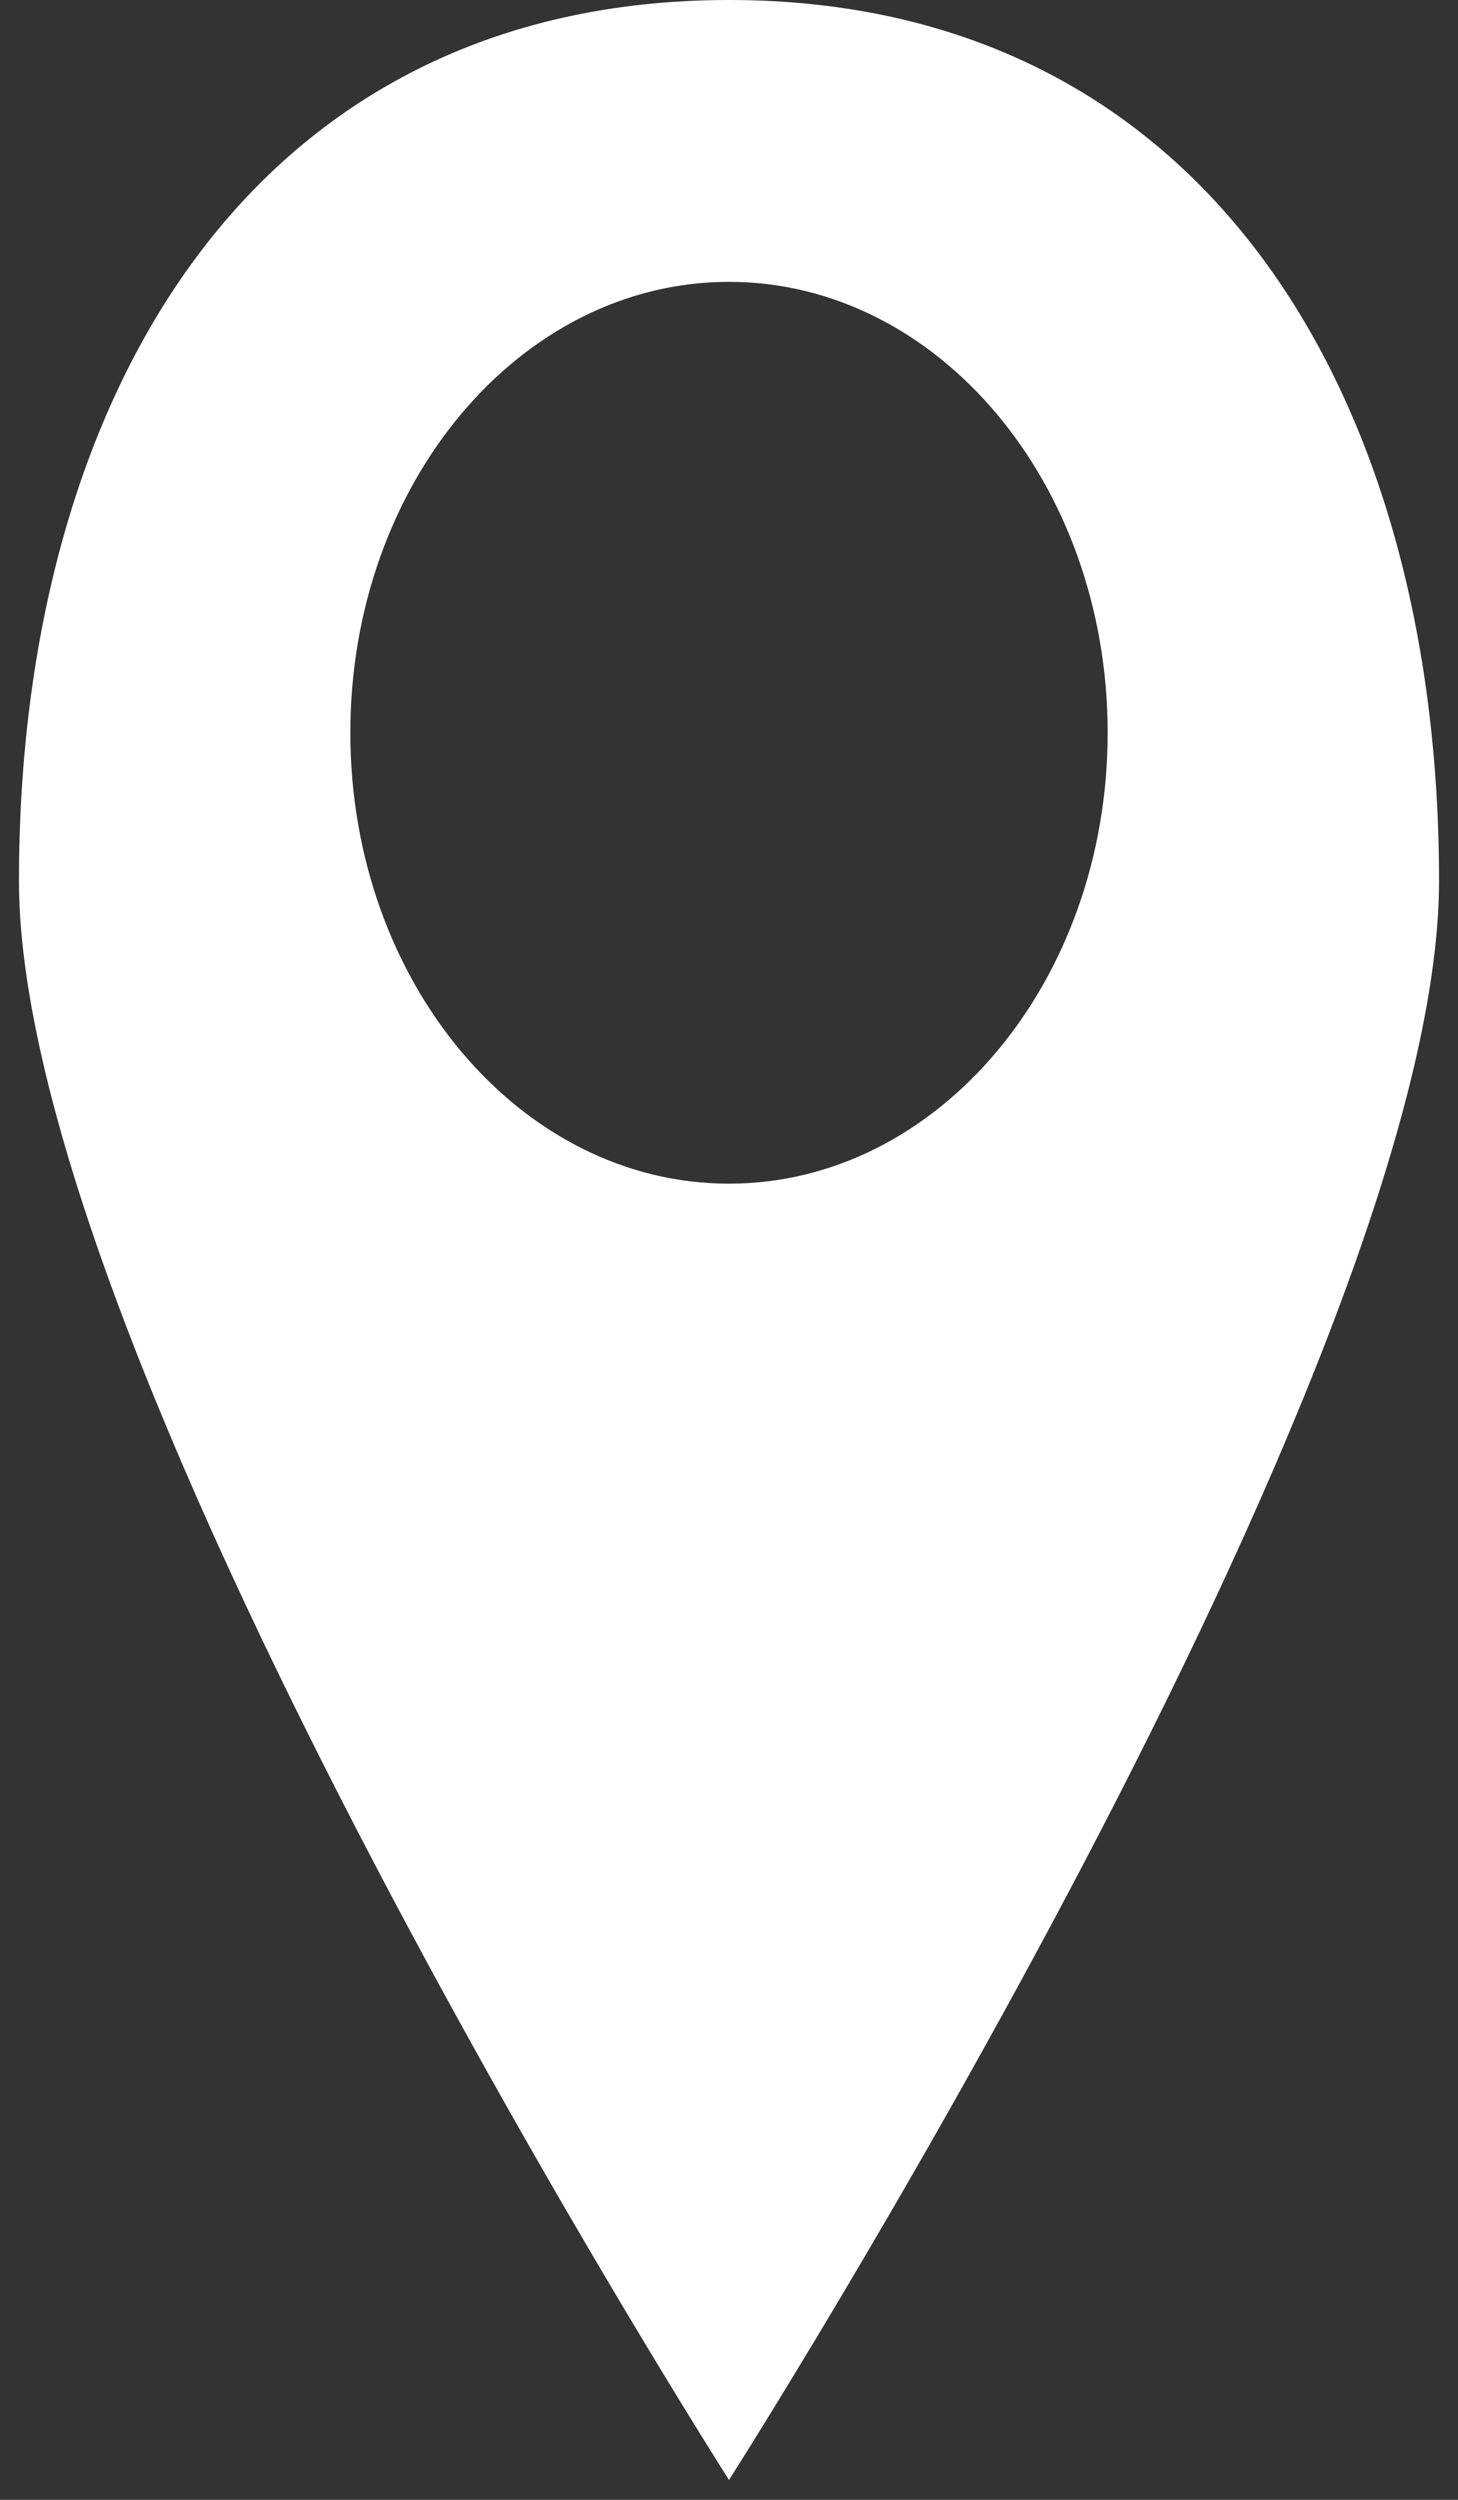 <svg width="14" height="24" viewBox="0 0 14 24" fill="none" xmlns="http://www.w3.org/2000/svg">
<rect x="0" y="0" width="14" height="24" fill="#333333" stroke="none"/>
<path d="M7 0C2.437 0 0.182 3.786 0.182 8.456C0.182 13.126 7 23.809 7 23.809C7 23.809 13.818 13.126 13.818 8.456C13.818 3.786 11.563 0 7 0ZM7 11.364C4.992 11.364 3.364 9.425 3.364 7.035C3.364 4.644 4.992 2.706 7 2.706C9.008 2.706 10.636 4.644 10.636 7.035C10.636 9.425 9.008 11.364 7 11.364Z" fill="white"/>
</svg>
